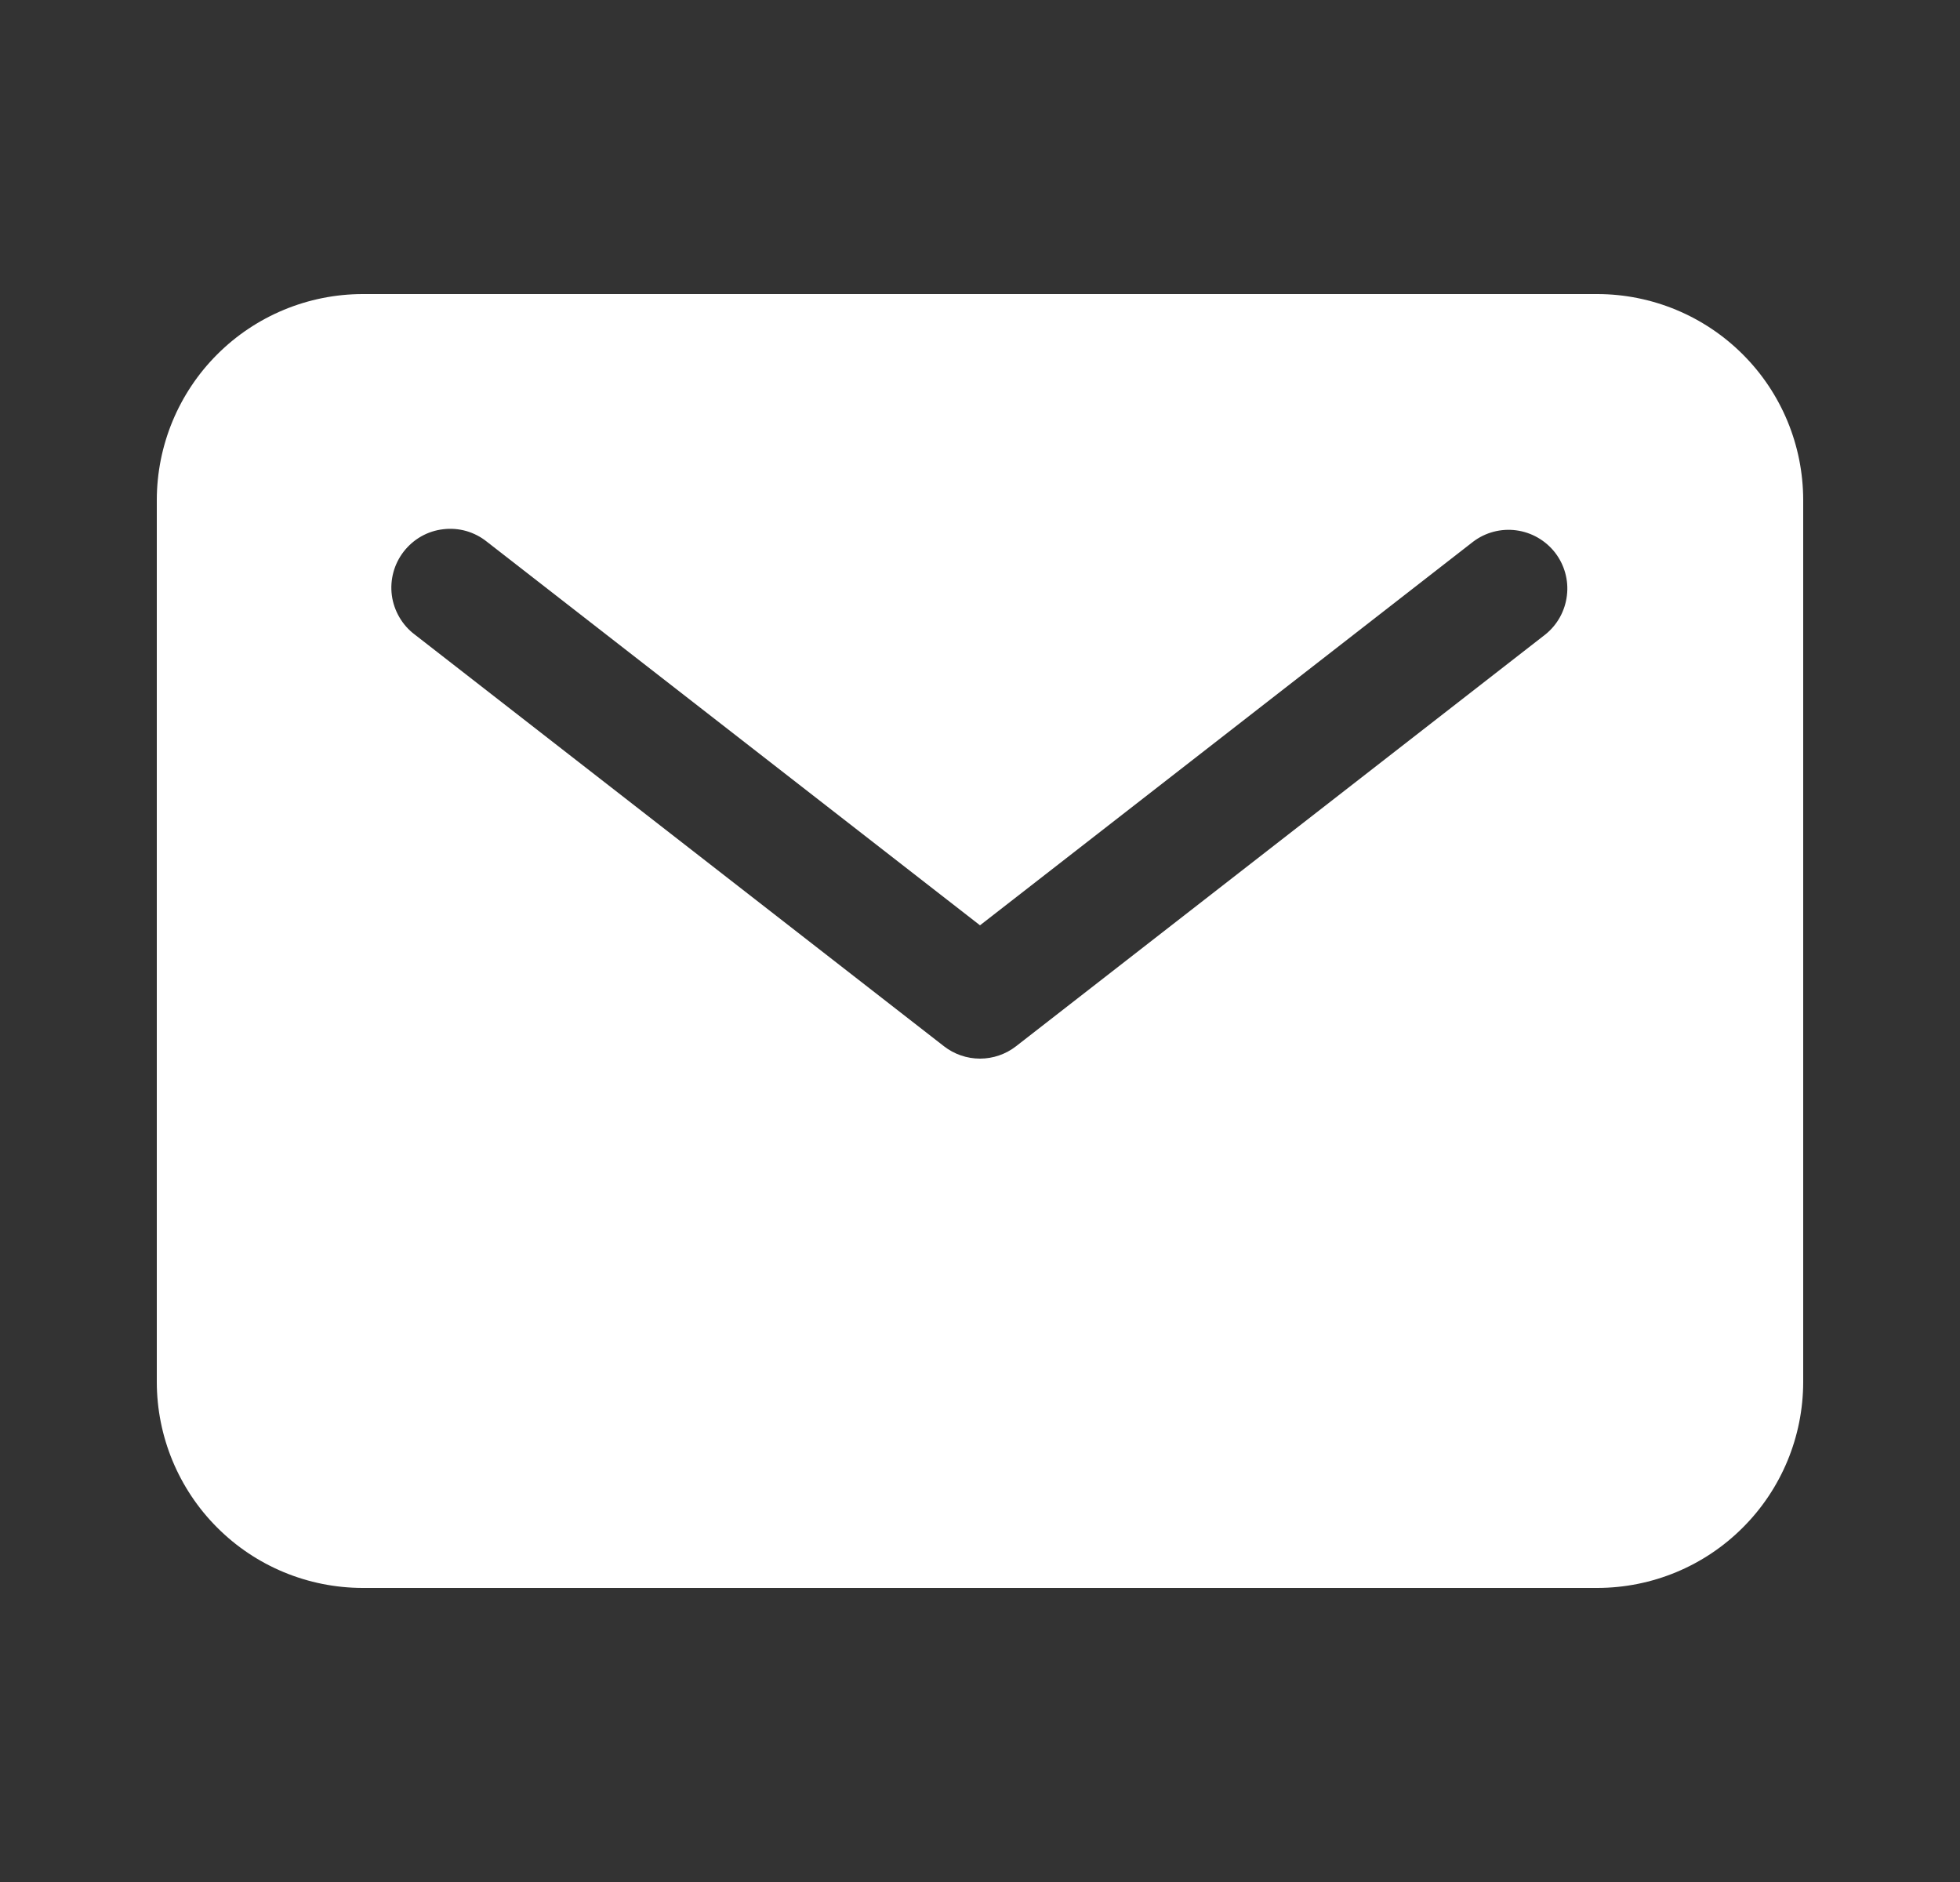 <svg width="25" height="24" viewBox="0 0 25 24" fill="none" xmlns="http://www.w3.org/2000/svg">
<rect x="0" y="0" width="25" height="24" fill="#333333" stroke="none"/>
<path d="M20.375 3.75H4.625C3.929 3.751 3.262 4.028 2.77 4.52C2.278 5.012 2.001 5.679 2 6.375V17.625C2.001 18.321 2.278 18.988 2.77 19.48C3.262 19.973 3.929 20.249 4.625 20.25H20.375C21.071 20.249 21.738 19.973 22.23 19.48C22.723 18.988 22.999 18.321 23 17.625V6.375C22.999 5.679 22.723 5.012 22.23 4.52C21.738 4.028 21.071 3.751 20.375 3.75ZM19.71 8.092L12.96 13.342C12.829 13.444 12.667 13.5 12.5 13.5C12.333 13.5 12.171 13.444 12.04 13.342L5.29 8.092C5.21 8.032 5.144 7.957 5.094 7.871C5.044 7.785 5.011 7.69 4.998 7.592C4.985 7.493 4.992 7.393 5.018 7.297C5.044 7.201 5.089 7.112 5.15 7.033C5.211 6.955 5.287 6.889 5.373 6.84C5.46 6.791 5.555 6.76 5.654 6.749C5.752 6.737 5.852 6.745 5.948 6.772C6.044 6.8 6.133 6.846 6.21 6.908L12.5 11.8L18.79 6.908C18.947 6.789 19.145 6.737 19.34 6.763C19.535 6.789 19.713 6.891 19.834 7.046C19.955 7.202 20.01 7.399 19.986 7.594C19.963 7.79 19.864 7.969 19.71 8.092Z" fill="white"/>
</svg>
